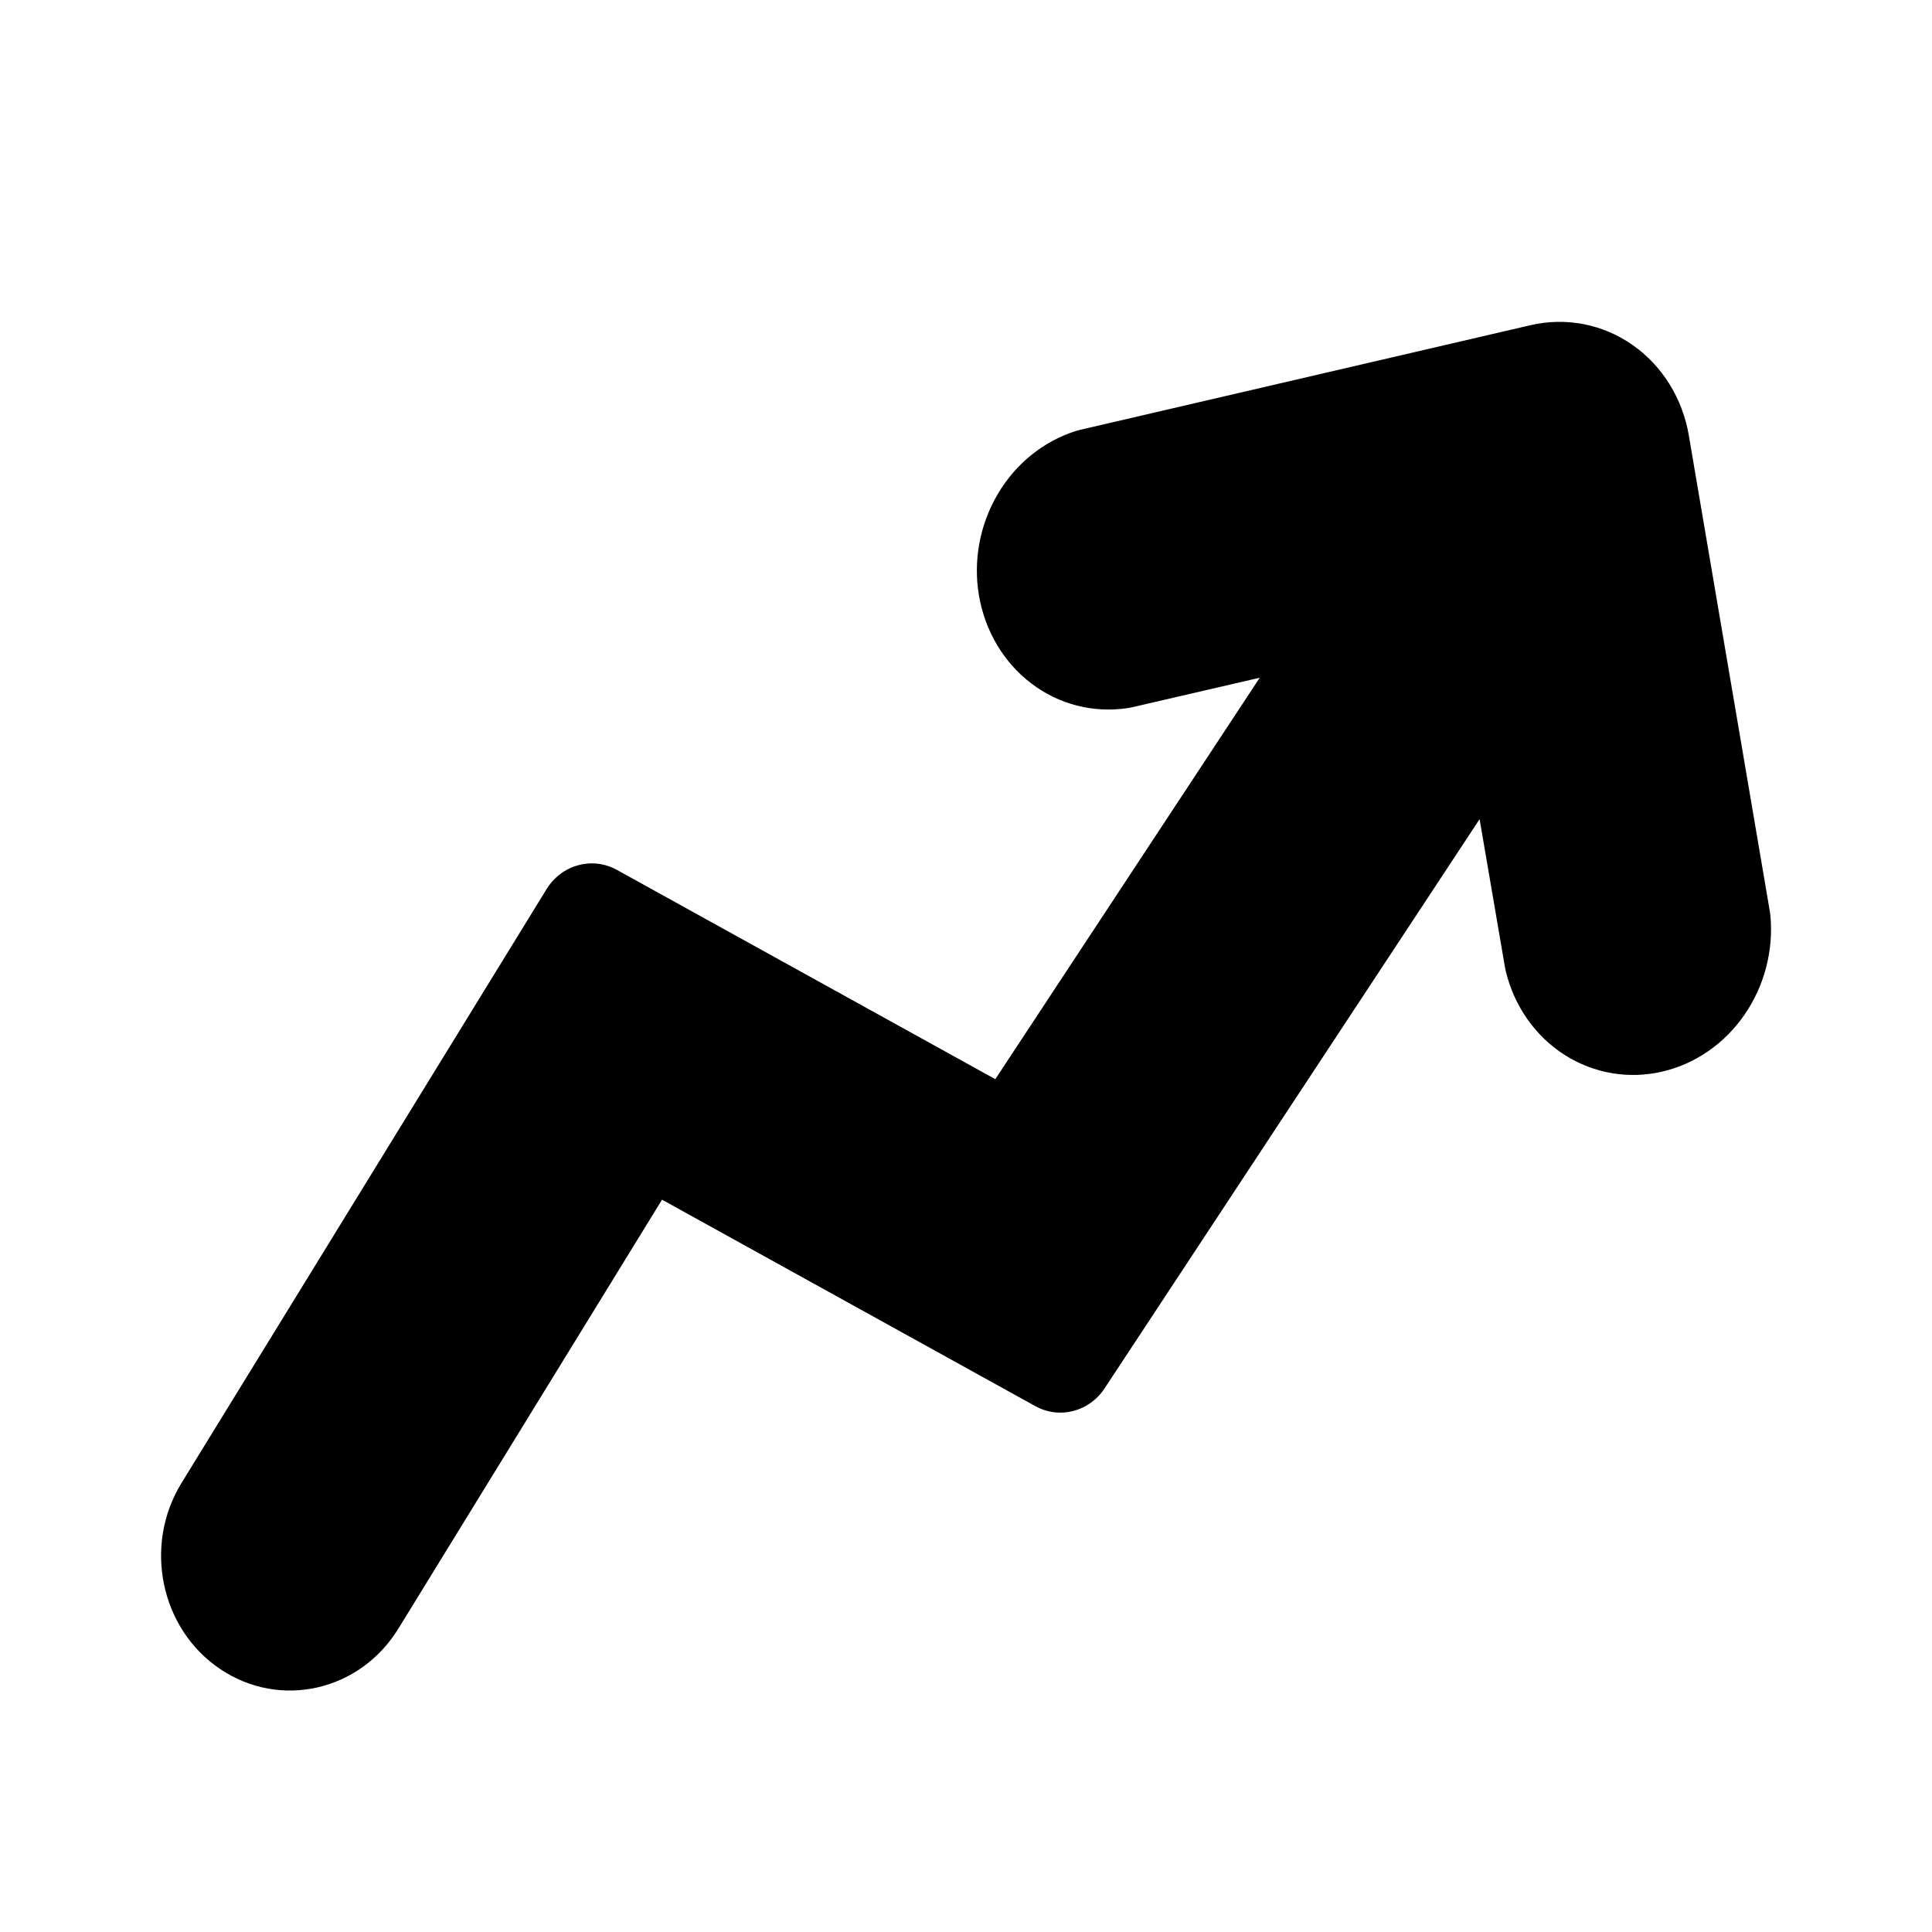 <svg xmlns="http://www.w3.org/2000/svg" width="24" height="24" viewBox="0 0 24 24"><path d="M21.985,11.315c.003,.018,.005,.035,.007,.053,.042,.44-.075,.88-.321,1.237-.246,.357-.609,.611-1.022,.707-.414,.096-.848,.025-1.212-.207-.365-.232-.624-.604-.73-1.033-.004-.017-.008-.035-.011-.052l-.316-1.844-4.658,7.07c-.192,.292-.563,.387-.862,.221l-4.636-2.564-3.275,5.328c-.478,.778-1.468,1.003-2.212,.504-.744-.499-.96-1.535-.482-2.313l4.534-7.376c.188-.305,.567-.409,.874-.24l4.701,2.6,3.285-4.987-1.595,.369c-.017,.004-.033,.007-.05,.009-.42,.062-.848-.044-1.193-.307-.345-.262-.575-.654-.65-1.091-.074-.435,.011-.884,.232-1.259,.22-.375,.564-.656,.968-.785,.016-.005,.033-.01,.05-.014l5.604-1.302c.434-.1,.89-.015,1.262,.244,.373,.26,.623,.666,.702,1.124l0,.002,1.005,5.904Z"/></svg>
